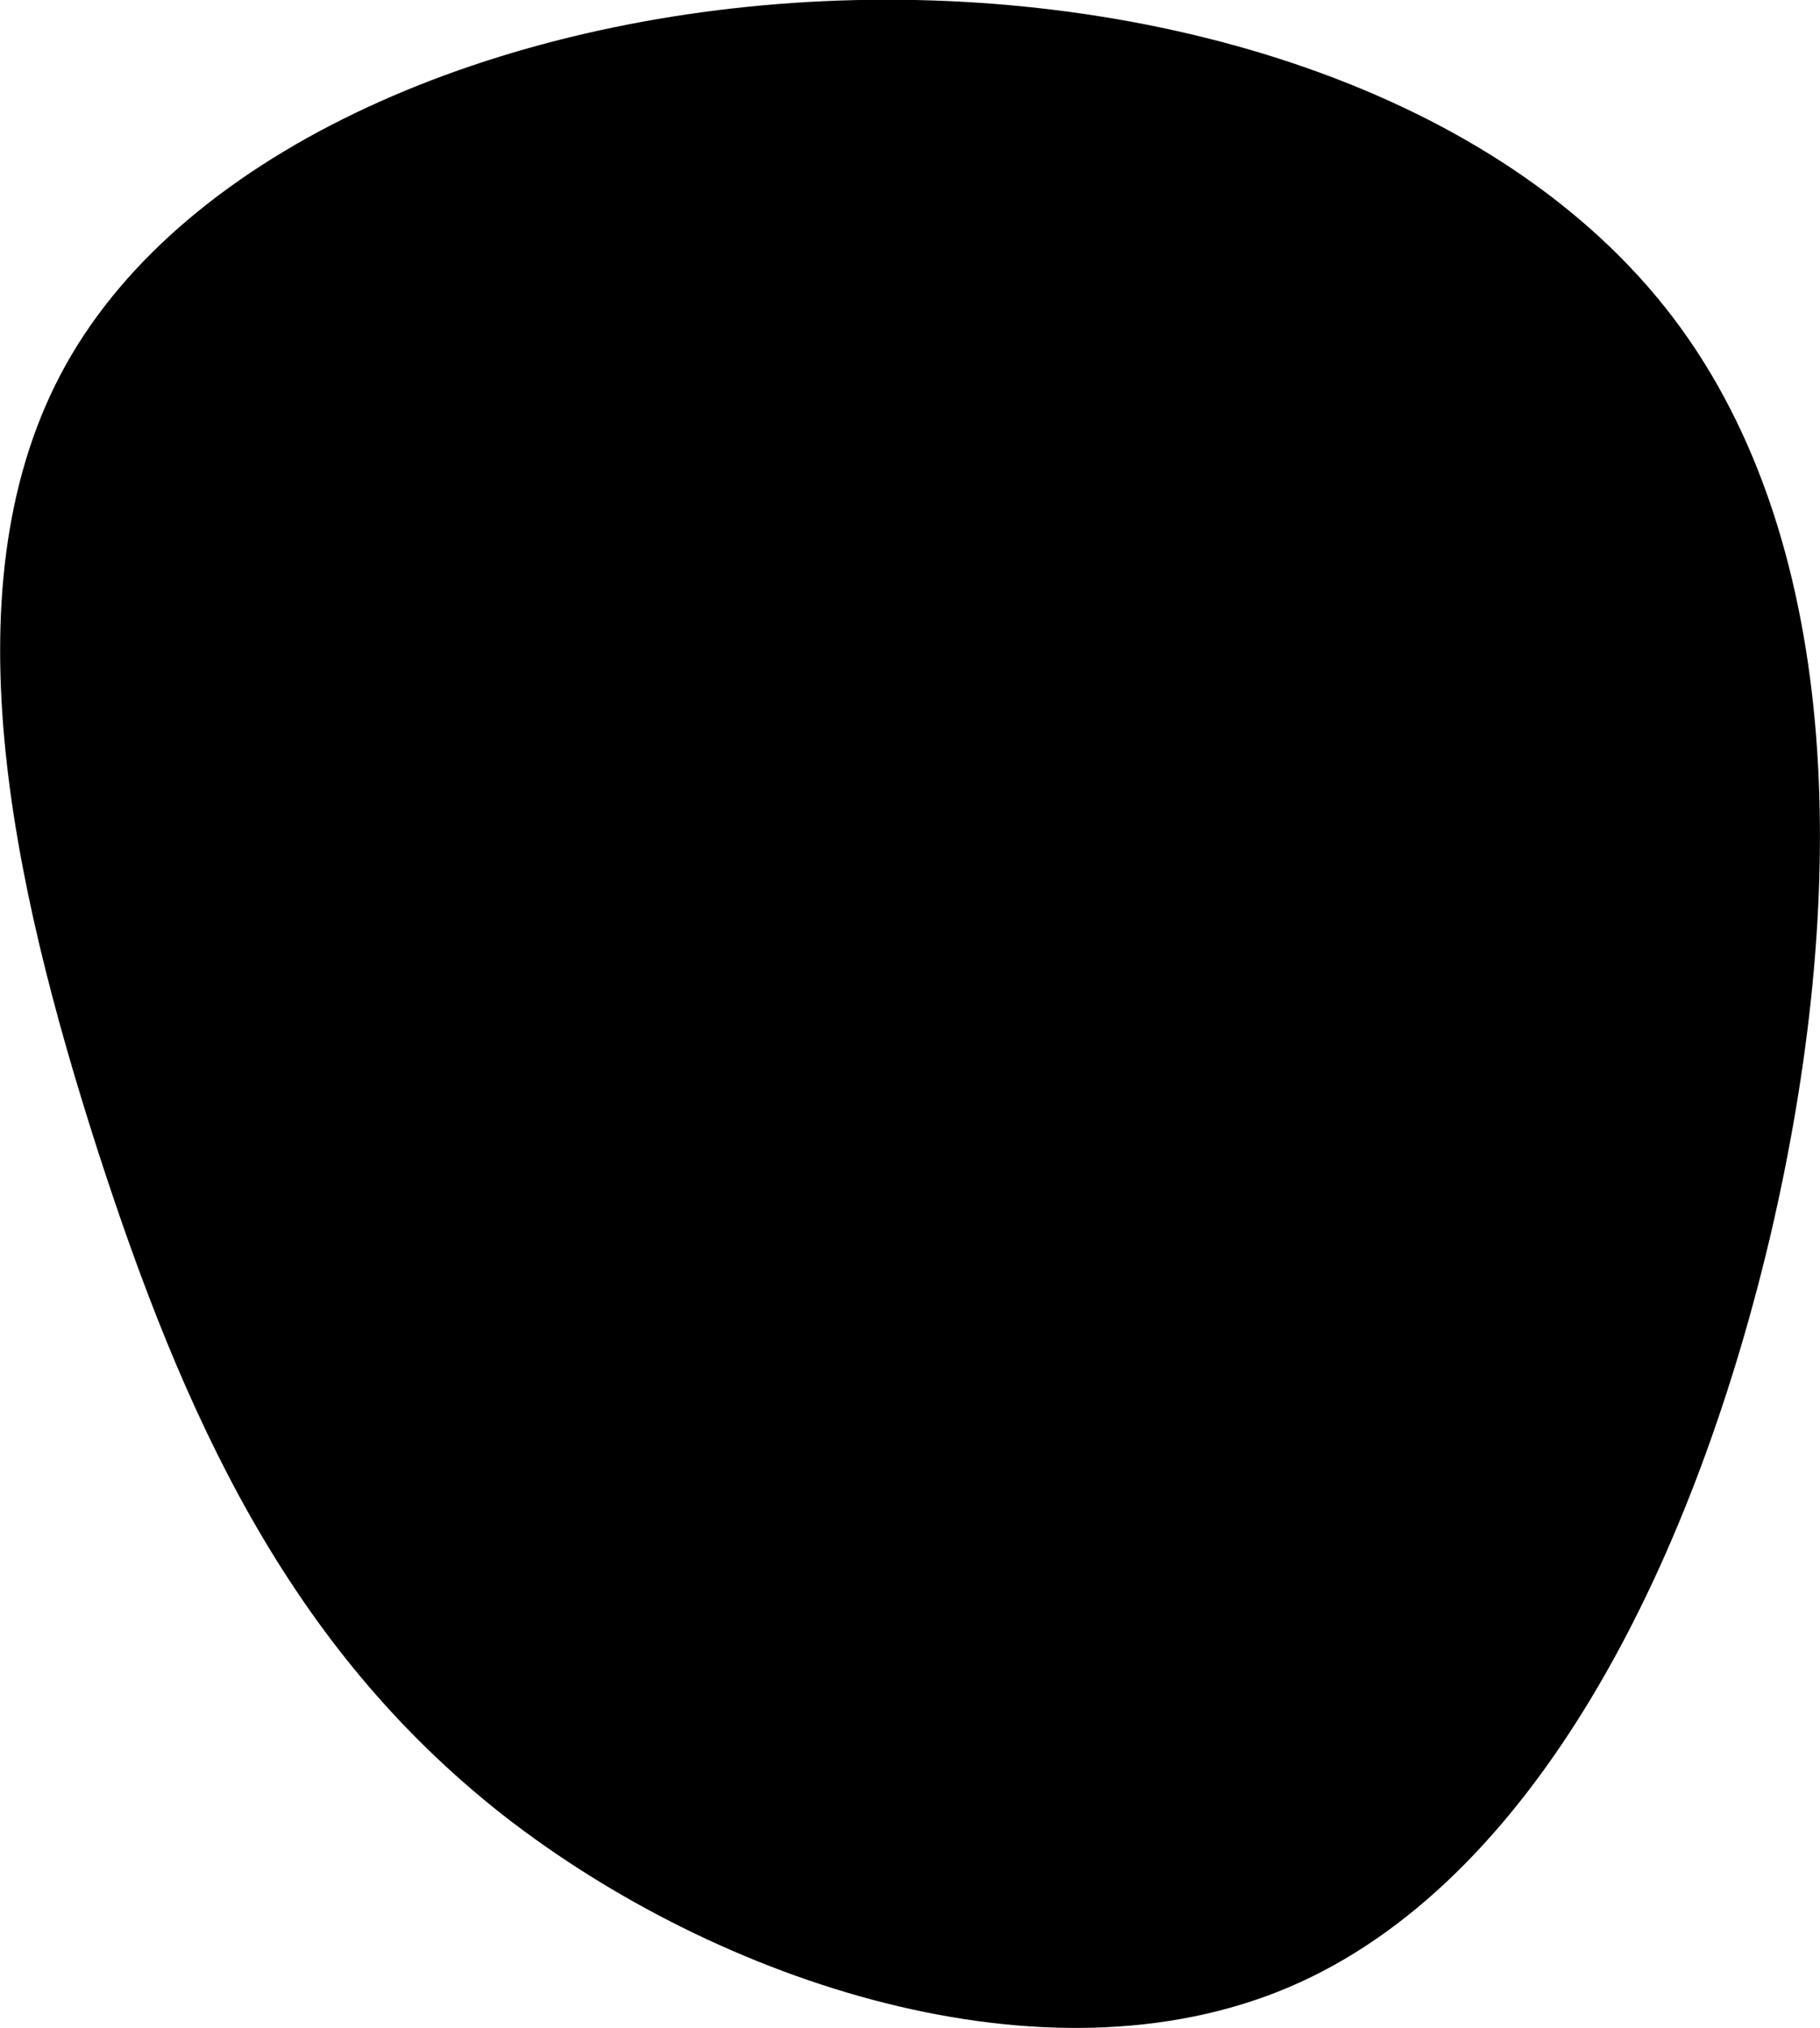 <svg class="tk-blob" xmlns="http://www.w3.org/2000/svg" viewBox="0 0 317.5 353.7" style="--fill: #000000;">
  <path d="M291.8 55.3c30.4 39.9 30.7 102 17 160.4-13.8 58.3-41.6 112.9-84 130.9s-99.3-.6-137-30C50.2 287.1 32 246.9 17 200.5 2.1 154.1-9.6 101.4 11.5 63.6 32.6 25.8 86.6 2.8 143.8.2c57.2-2.6 117.6 15.2 148 55.1z"></path>
</svg>